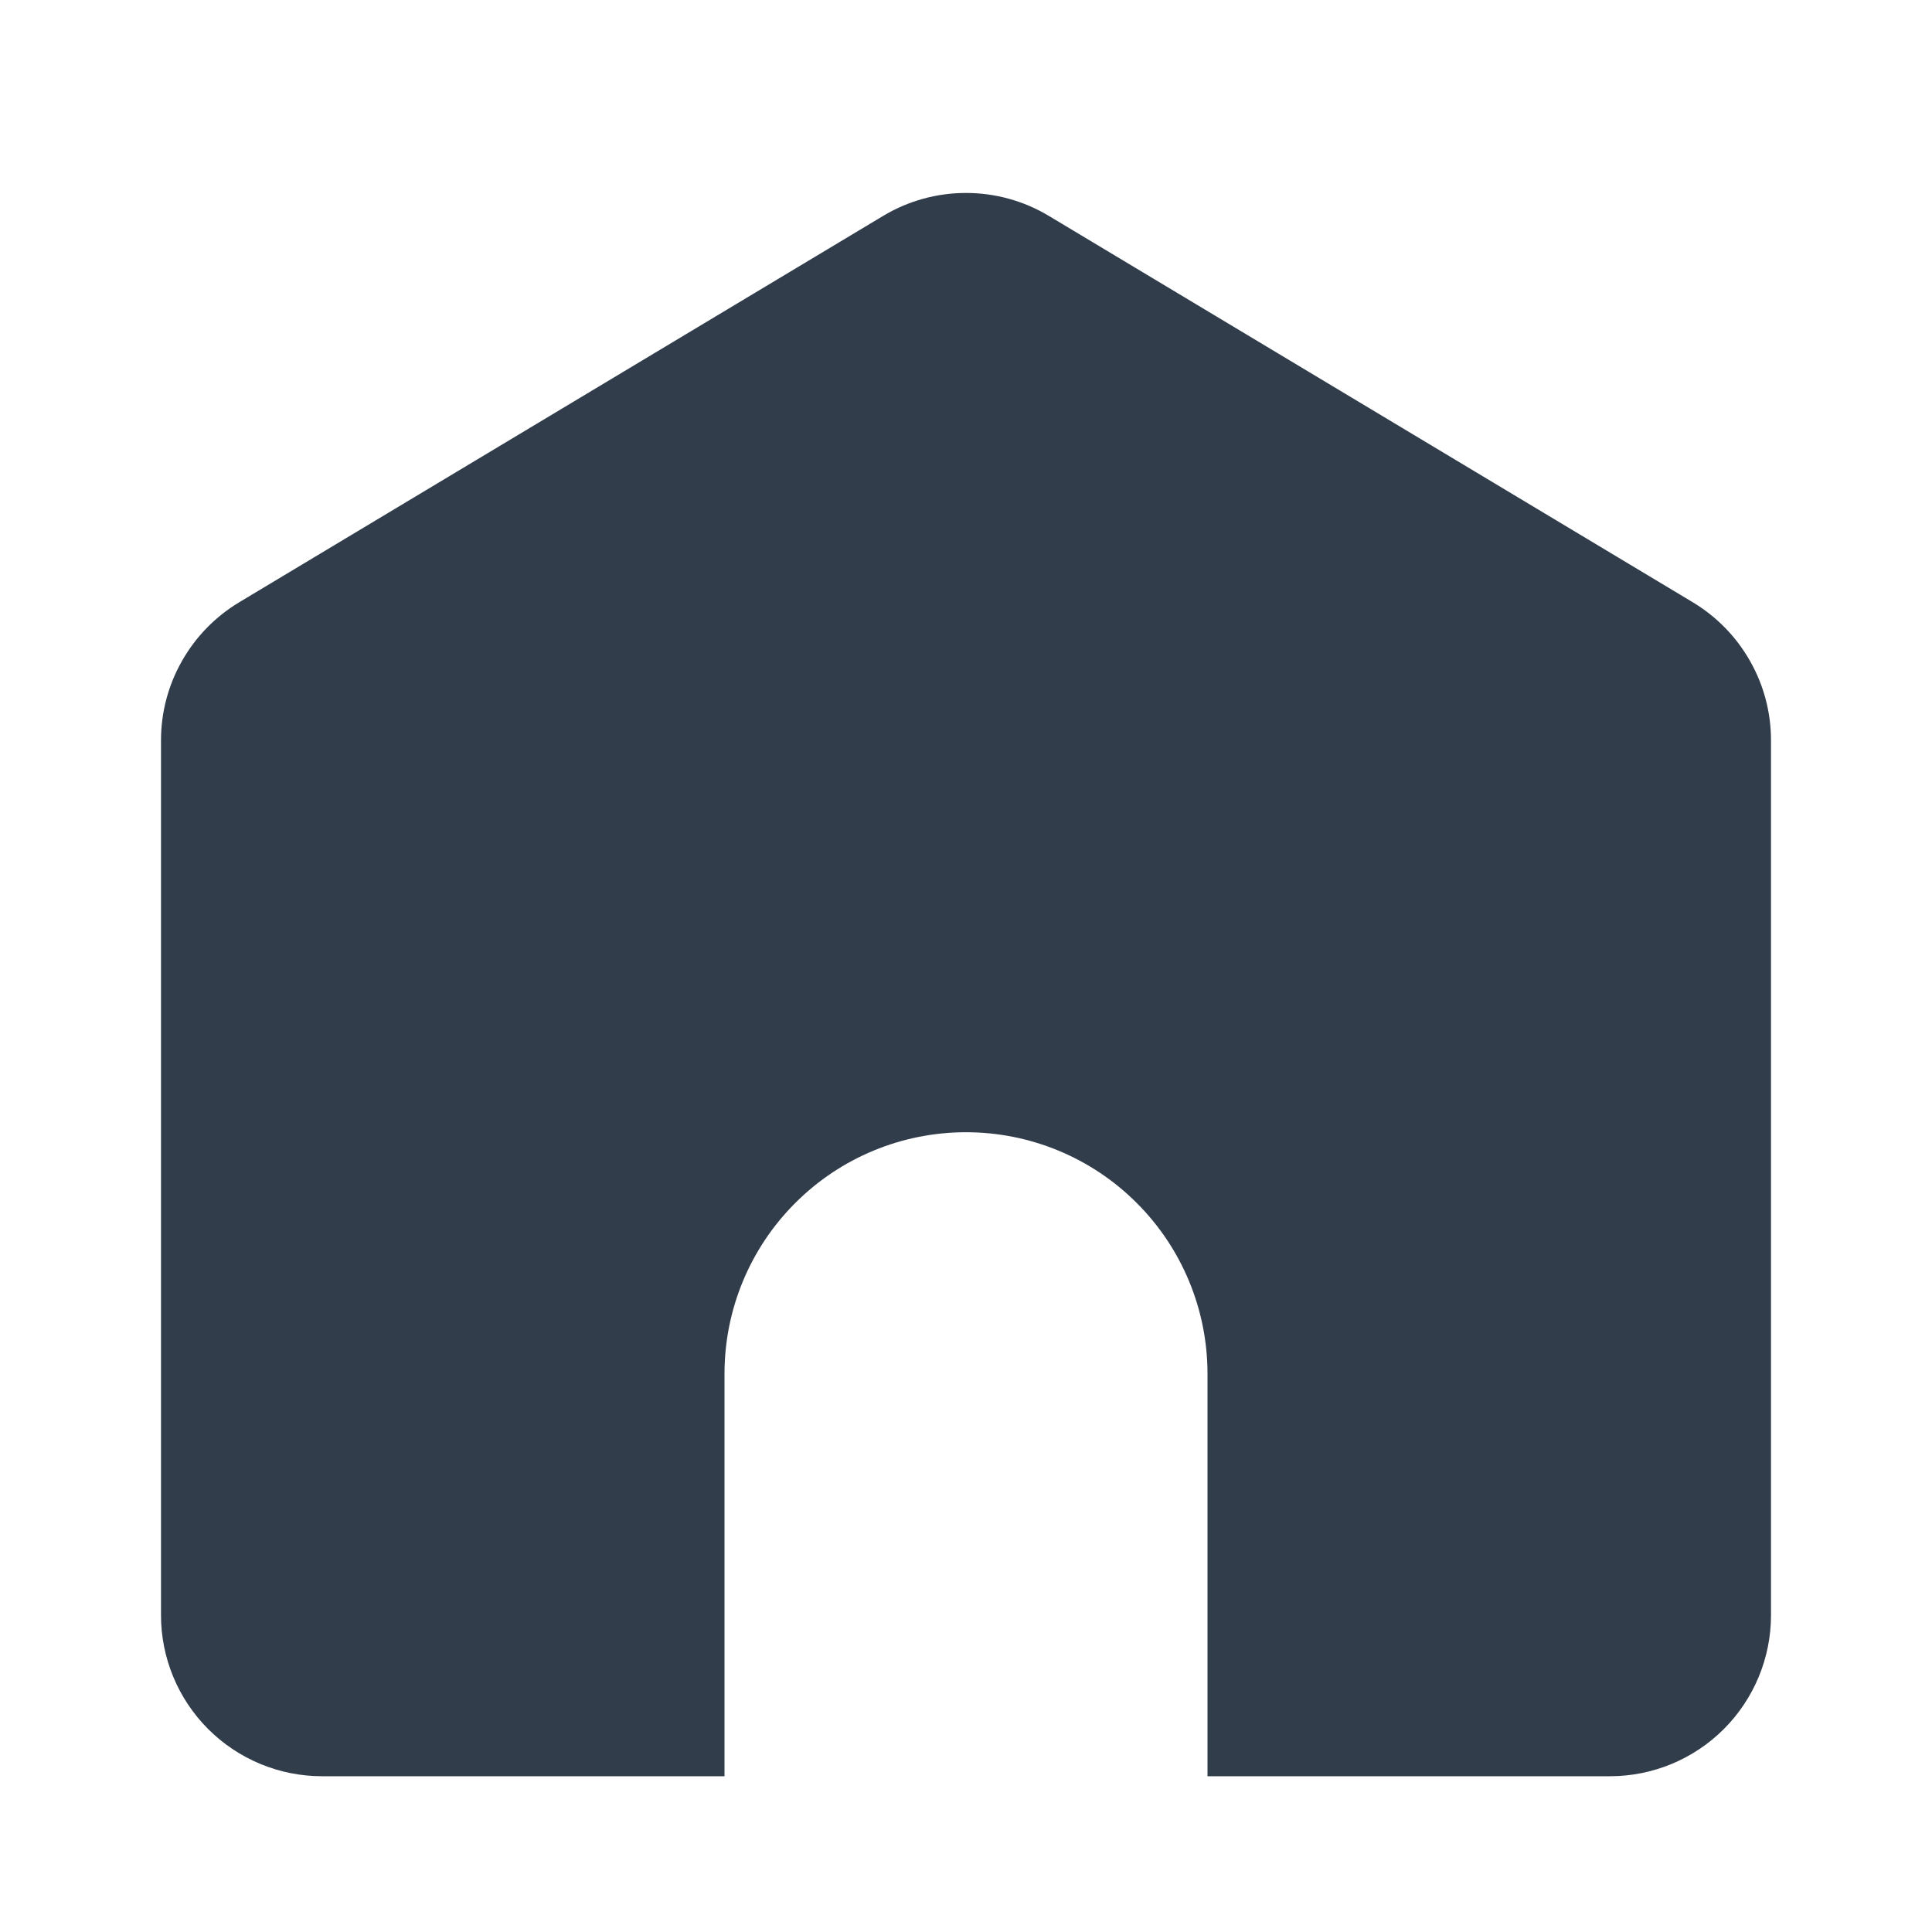 <svg width="24" height="24" viewBox="0 0 24 24" fill="none" xmlns="http://www.w3.org/2000/svg">
<g id="home-f">
<path id="Vector" d="M15 22.065V17.065C15 16.269 14.684 15.506 14.121 14.944C13.559 14.381 12.796 14.065 12 14.065C11.204 14.065 10.441 14.381 9.879 14.944C9.316 15.506 9 16.269 9 17.065V22.065H4C3.47 22.065 2.961 21.854 2.586 21.479C2.211 21.104 2 20.595 2 20.065V9.197C2 8.852 2.089 8.512 2.26 8.212C2.43 7.911 2.675 7.66 2.971 7.482L10.971 2.682C11.282 2.495 11.637 2.397 12 2.397C12.363 2.397 12.718 2.495 13.029 2.682L21.029 7.482C21.325 7.66 21.57 7.911 21.74 8.212C21.911 8.512 22 8.852 22 9.197V20.065C22 20.595 21.789 21.104 21.414 21.479C21.039 21.854 20.53 22.065 20 22.065H15Z" fill="#323D4C"/>
</g>
</svg>
